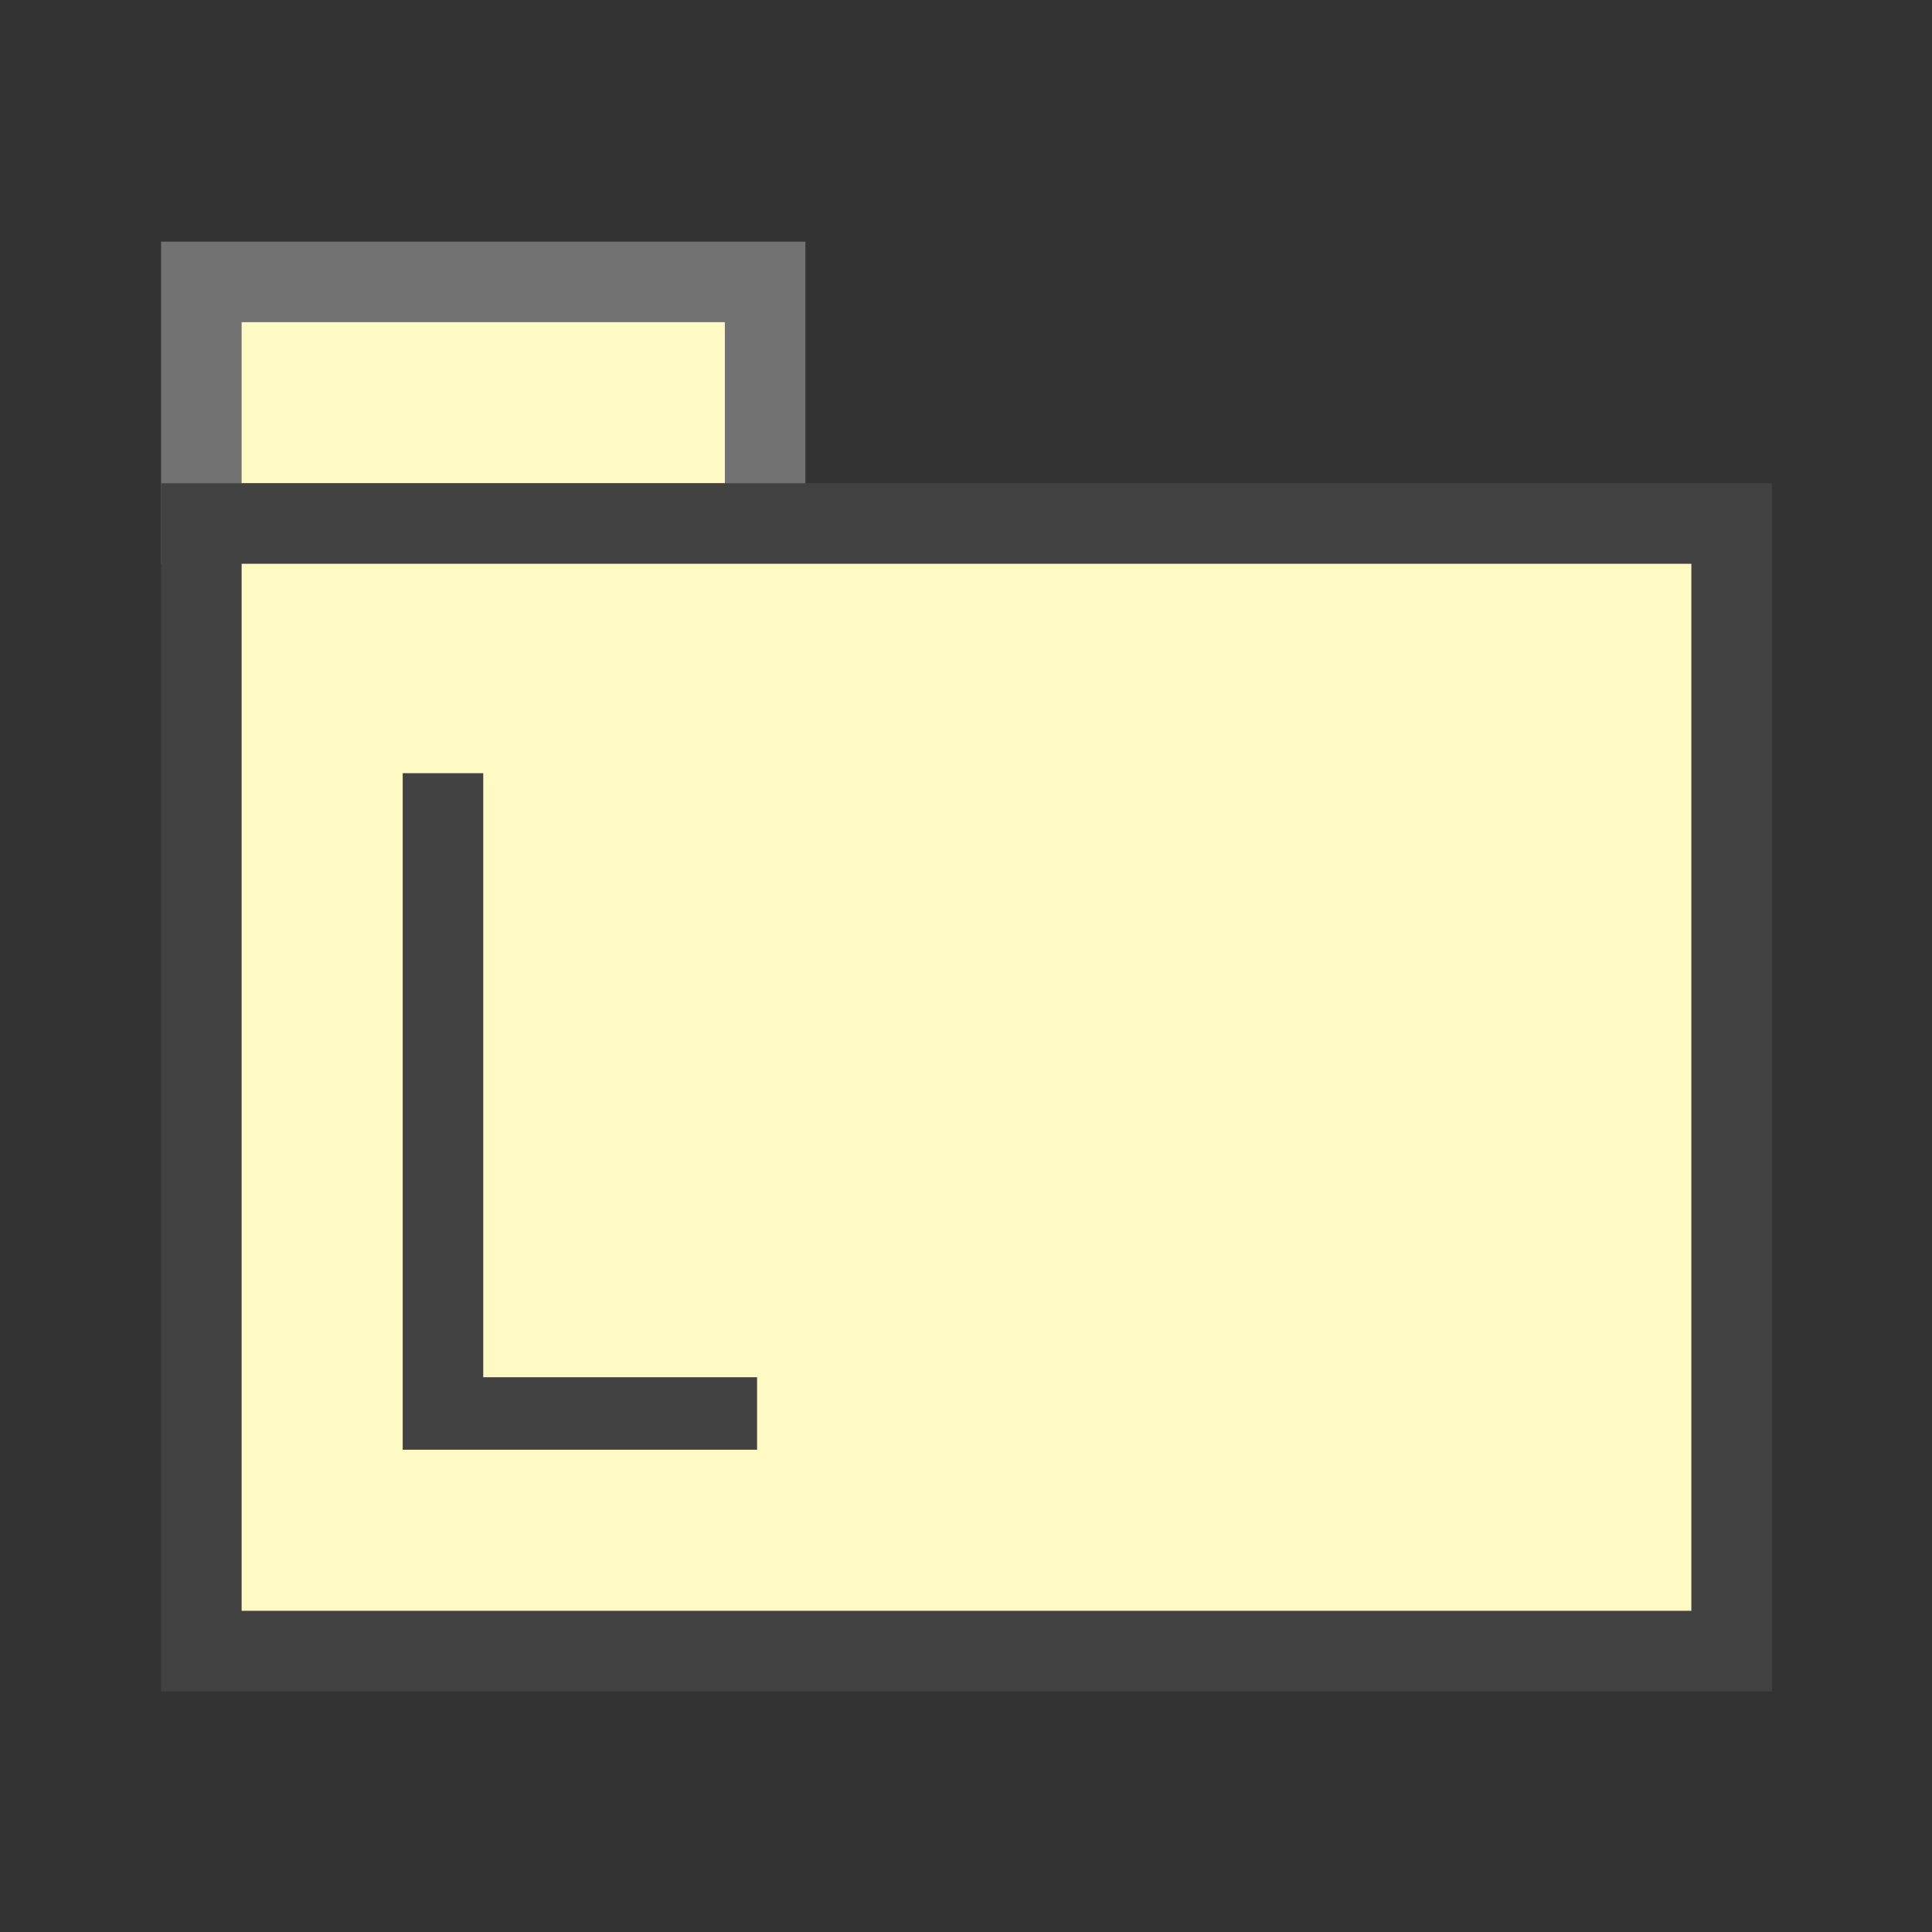<?xml version="1.0" encoding="UTF-8"?>
<!DOCTYPE svg PUBLIC '-//W3C//DTD SVG 1.0//EN'
          'http://www.w3.org/TR/2001/REC-SVG-20010904/DTD/svg10.dtd'>
<svg style="fill-opacity:1; color-rendering:auto; color-interpolation:auto; text-rendering:auto; stroke:black; stroke-linecap:square; stroke-miterlimit:10; shape-rendering:auto; stroke-opacity:1; fill:black; stroke-dasharray:none; font-weight:normal; stroke-width:1; font-family:'Arial'; font-style:normal; stroke-linejoin:miter; font-size:12px; stroke-dashoffset:0; image-rendering:auto;" xmlns="http://www.w3.org/2000/svg" width="0.167in" viewBox="0 0 16 16" xmlns:xlink="http://www.w3.org/1999/xlink" height="0.167in"
><rect x="0" y="0" width="16" height="16" fill="#333333" stroke="none"/><!--Generated by the Batik Graphics2D SVG Generator--><defs id="genericDefs"
  /><g
  ><defs id="a5"
    ><linearGradient transform="matrix(1.0 0.0 -570.8 -1.0 0.0 -815.88)" x1="573.3" x2="580.3" gradientUnits="userSpaceOnUse" y1="-820.88" style="color-interpolation:sRGB;" y2="-820.88" id="a2" spreadMethod="pad"
      ><stop style="stop-color:rgb(255,249,196);" offset="0%"
        /><stop style="stop-color:rgb(255,253,231);" offset="100%"
      /></linearGradient
      ><linearGradient transform="matrix(1.0 0.0 -570.8 -1.0 0.0 -815.88)" x1="573.3" x2="592.3" gradientUnits="userSpaceOnUse" y1="-829.38" style="color-interpolation:sRGB;" y2="-829.38" id="a4" spreadMethod="pad"
      ><stop style="stop-color:rgb(255,249,196);" offset="0%"
        /><stop style="stop-color:rgb(255,253,231);" offset="100%"
      /></linearGradient
      ><clipPath clipPathUnits="userSpaceOnUse" id="a1"
      ><path d="M0 0 L24 0 L24 24 L0 24 L0 0 Z"
      /></clipPath
      ><clipPath clipPathUnits="userSpaceOnUse" id="a3"
      ><path d="M0 0 L0 24 L24 24 L24 0 Z"
      /></clipPath
    ></defs
    ><g style="fill:url(#a2); text-rendering:geometricPrecision; stroke:url(#a2);" transform="matrix(0.667,0,0,0.667,0,0)"
    ><rect x="2.5" y="3.5" width="7" style="clip-path:url(#a3); stroke:none;" height="3"
      /><rect x="2.5" y="3.5" width="7" style="stroke-linecap:butt; clip-path:url(#a3); fill:none; stroke:rgb(114,114,114);" height="3"
    /></g
    ><g style="fill:url(#a4); text-rendering:geometricPrecision; stroke-linecap:butt; stroke:url(#a4);" transform="matrix(0.667,0,0,0.667,0,0)"
    ><rect x="2.5" y="6.5" width="19" style="clip-path:url(#a3); stroke:none;" height="14"
      /><rect x="2.5" y="6.5" width="19" style="clip-path:url(#a3); fill:none; stroke:rgb(66,66,66);" height="14"
    /></g
    ><g style="fill:rgb(66,66,66); text-rendering:geometricPrecision; stroke-linecap:butt; stroke:rgb(66,66,66);" transform="matrix(0.667,0,0,0.667,0,0)"
    ><path d="M9.4 18 L5 18 L5 9.6 L6 9.6 L6 17.1 L9.4 17.1 L9.4 18 Z" style="stroke:none; clip-path:url(#a3);"
    /></g
  ></g
></svg
>
